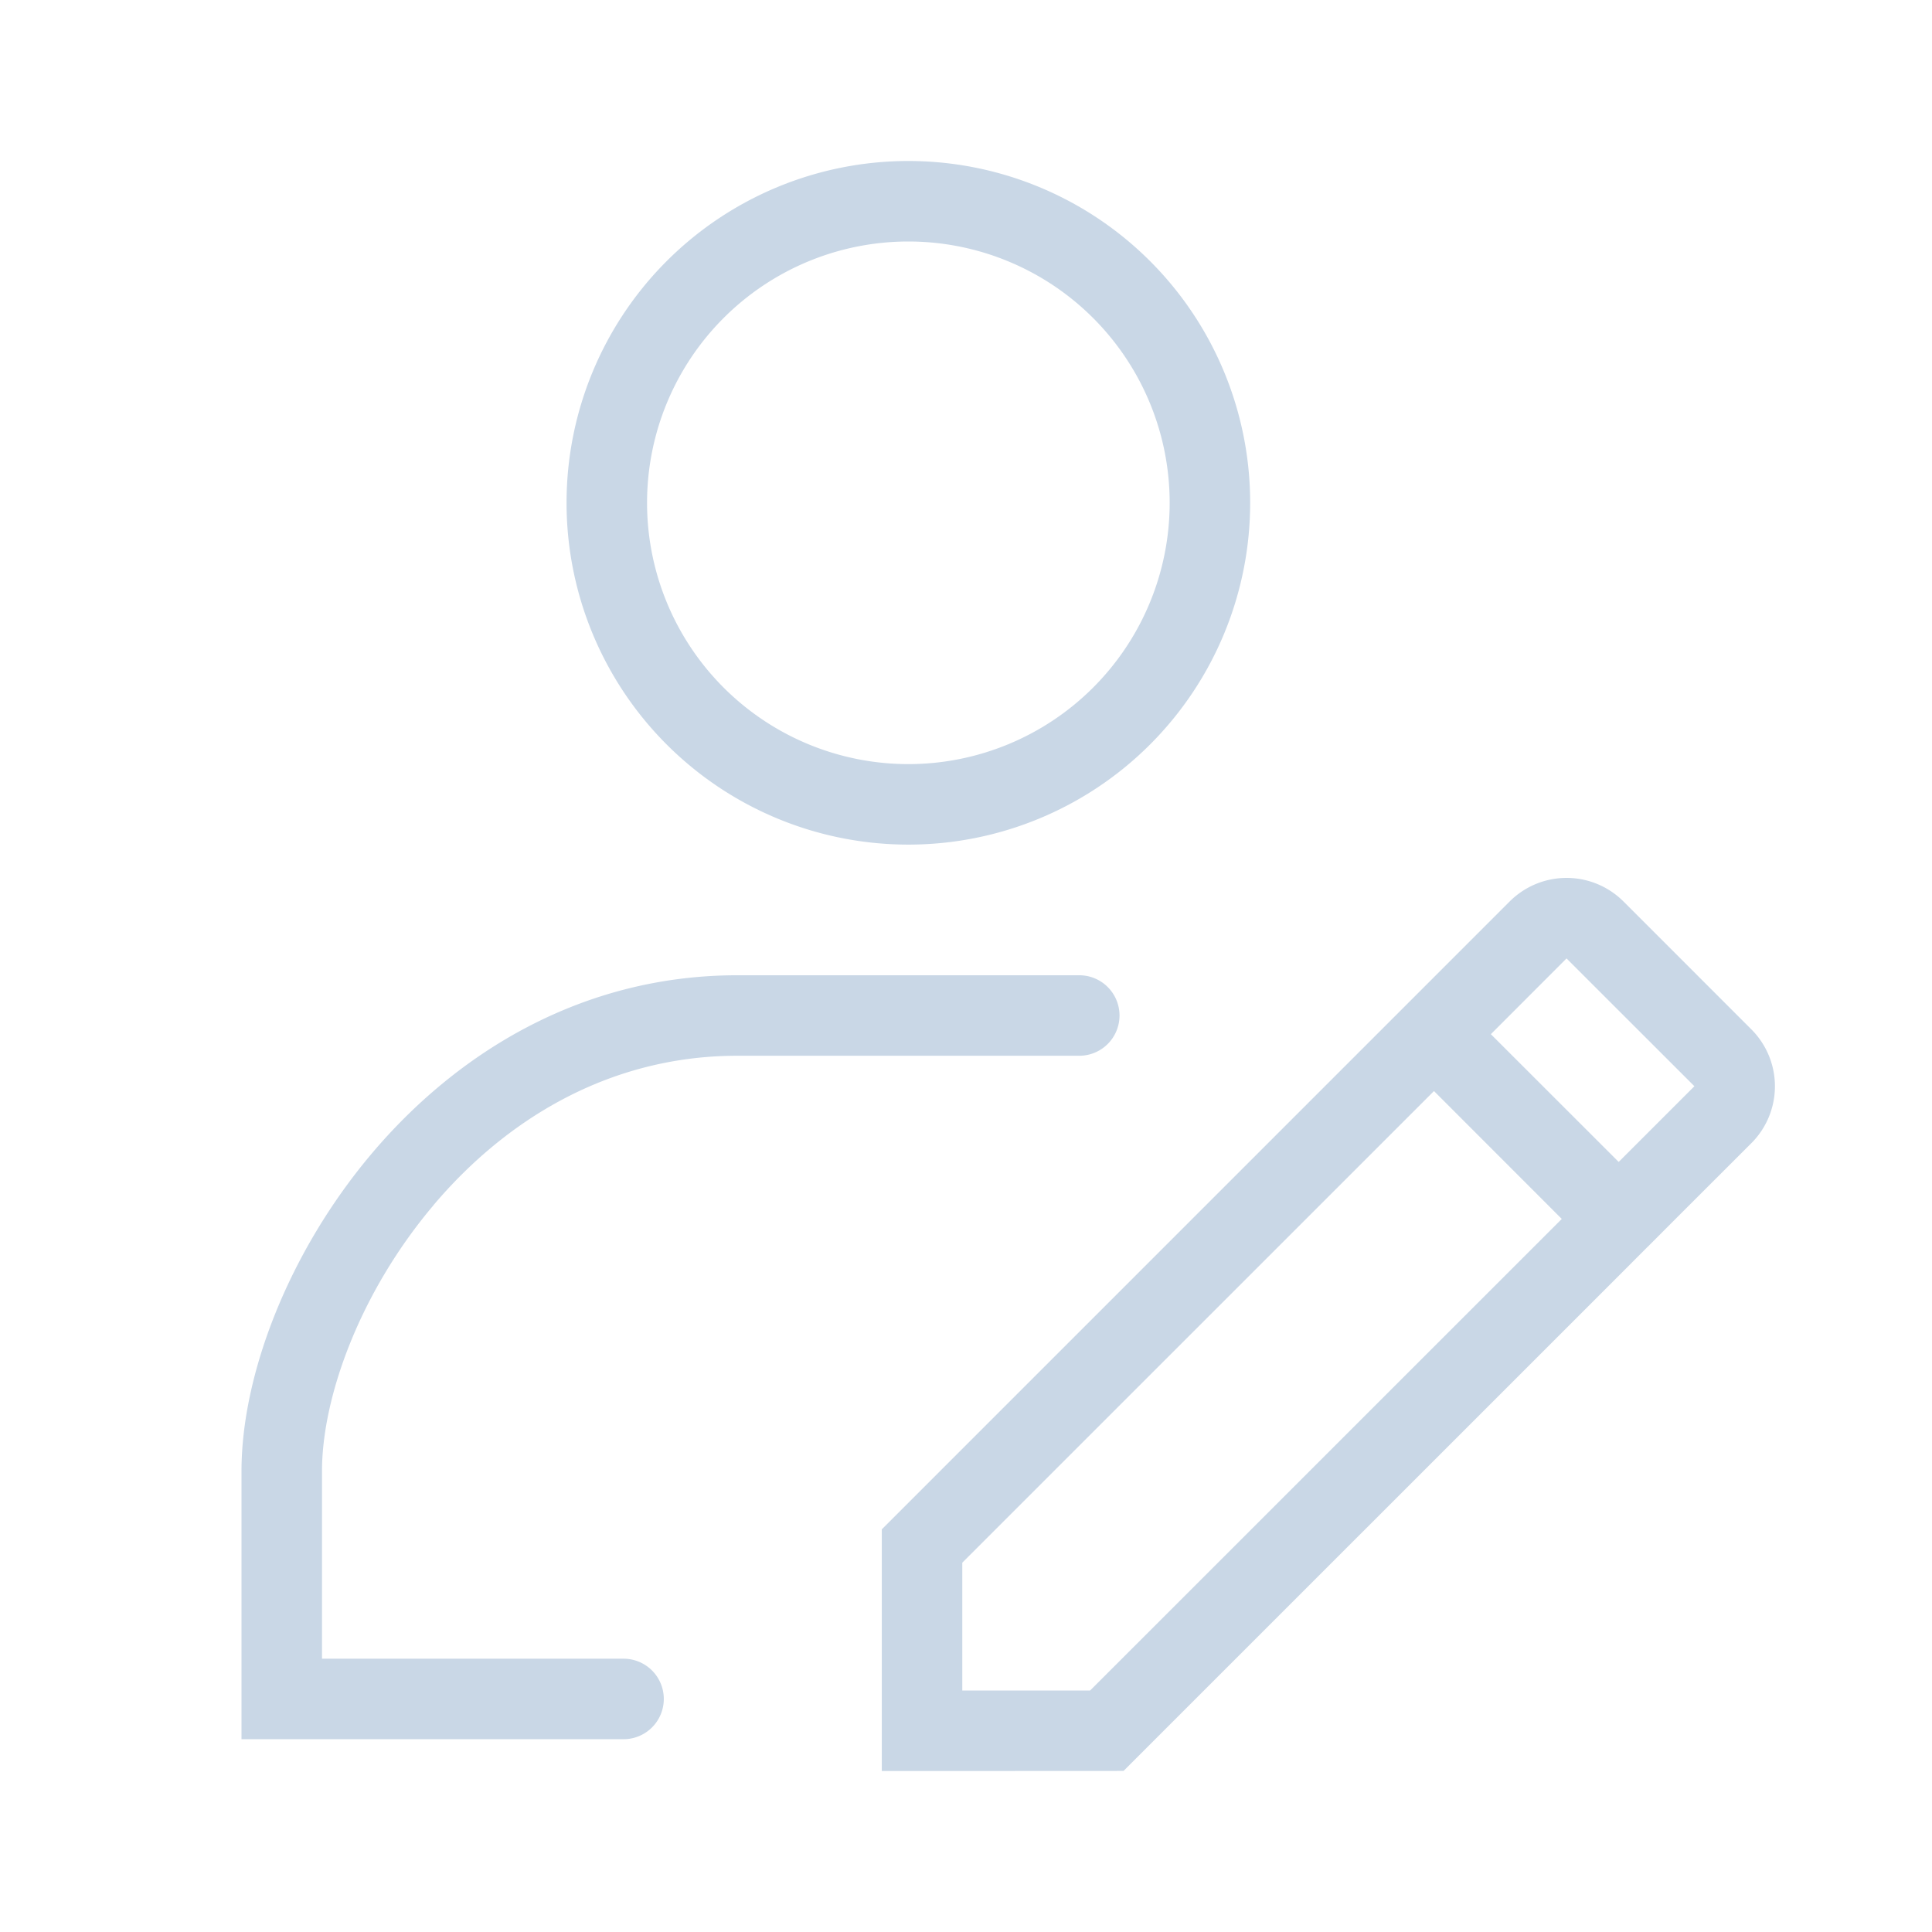 <svg width="24" height="24" fill="none" xmlns="http://www.w3.org/2000/svg"><path fill-rule="evenodd" clip-rule="evenodd" d="M11.284 9.492a3.246 3.246 0 1 0 0-6.492 3.246 3.246 0 0 0 0 6.492Zm0 1a4.246 4.246 0 1 0 0-8.492 4.246 4.246 0 0 0 0 8.492Zm-5.899 4.48C4.473 16.05 4 17.354 4 18.275v2.33h3.746a.5.5 0 0 1 0 1H3v-3.33c0-1.201.588-2.727 1.622-3.95 1.044-1.233 2.59-2.21 4.539-2.21H13.407a.5.5 0 0 1 0 1H9.16c-1.588 0-2.874.79-3.776 1.857Zm12.074-2.479.354-.354.94-.94a1 1 0 0 1 1.415 0l1.588 1.588a1 1 0 0 1 0 1.414l-.941.94-.342.343-.012.011-.353.354-6.151 6.15-2.003.001h-1v-3.002l6.152-6.152.353-.353Zm3.59 1-.941.941-1.588-1.587.94-.941 1.589 1.588Zm-3.236.06 1.588 1.589L13.542 21h-1.588v-1.588l5.859-5.858Z" fill="#C9D7E6"/></svg>